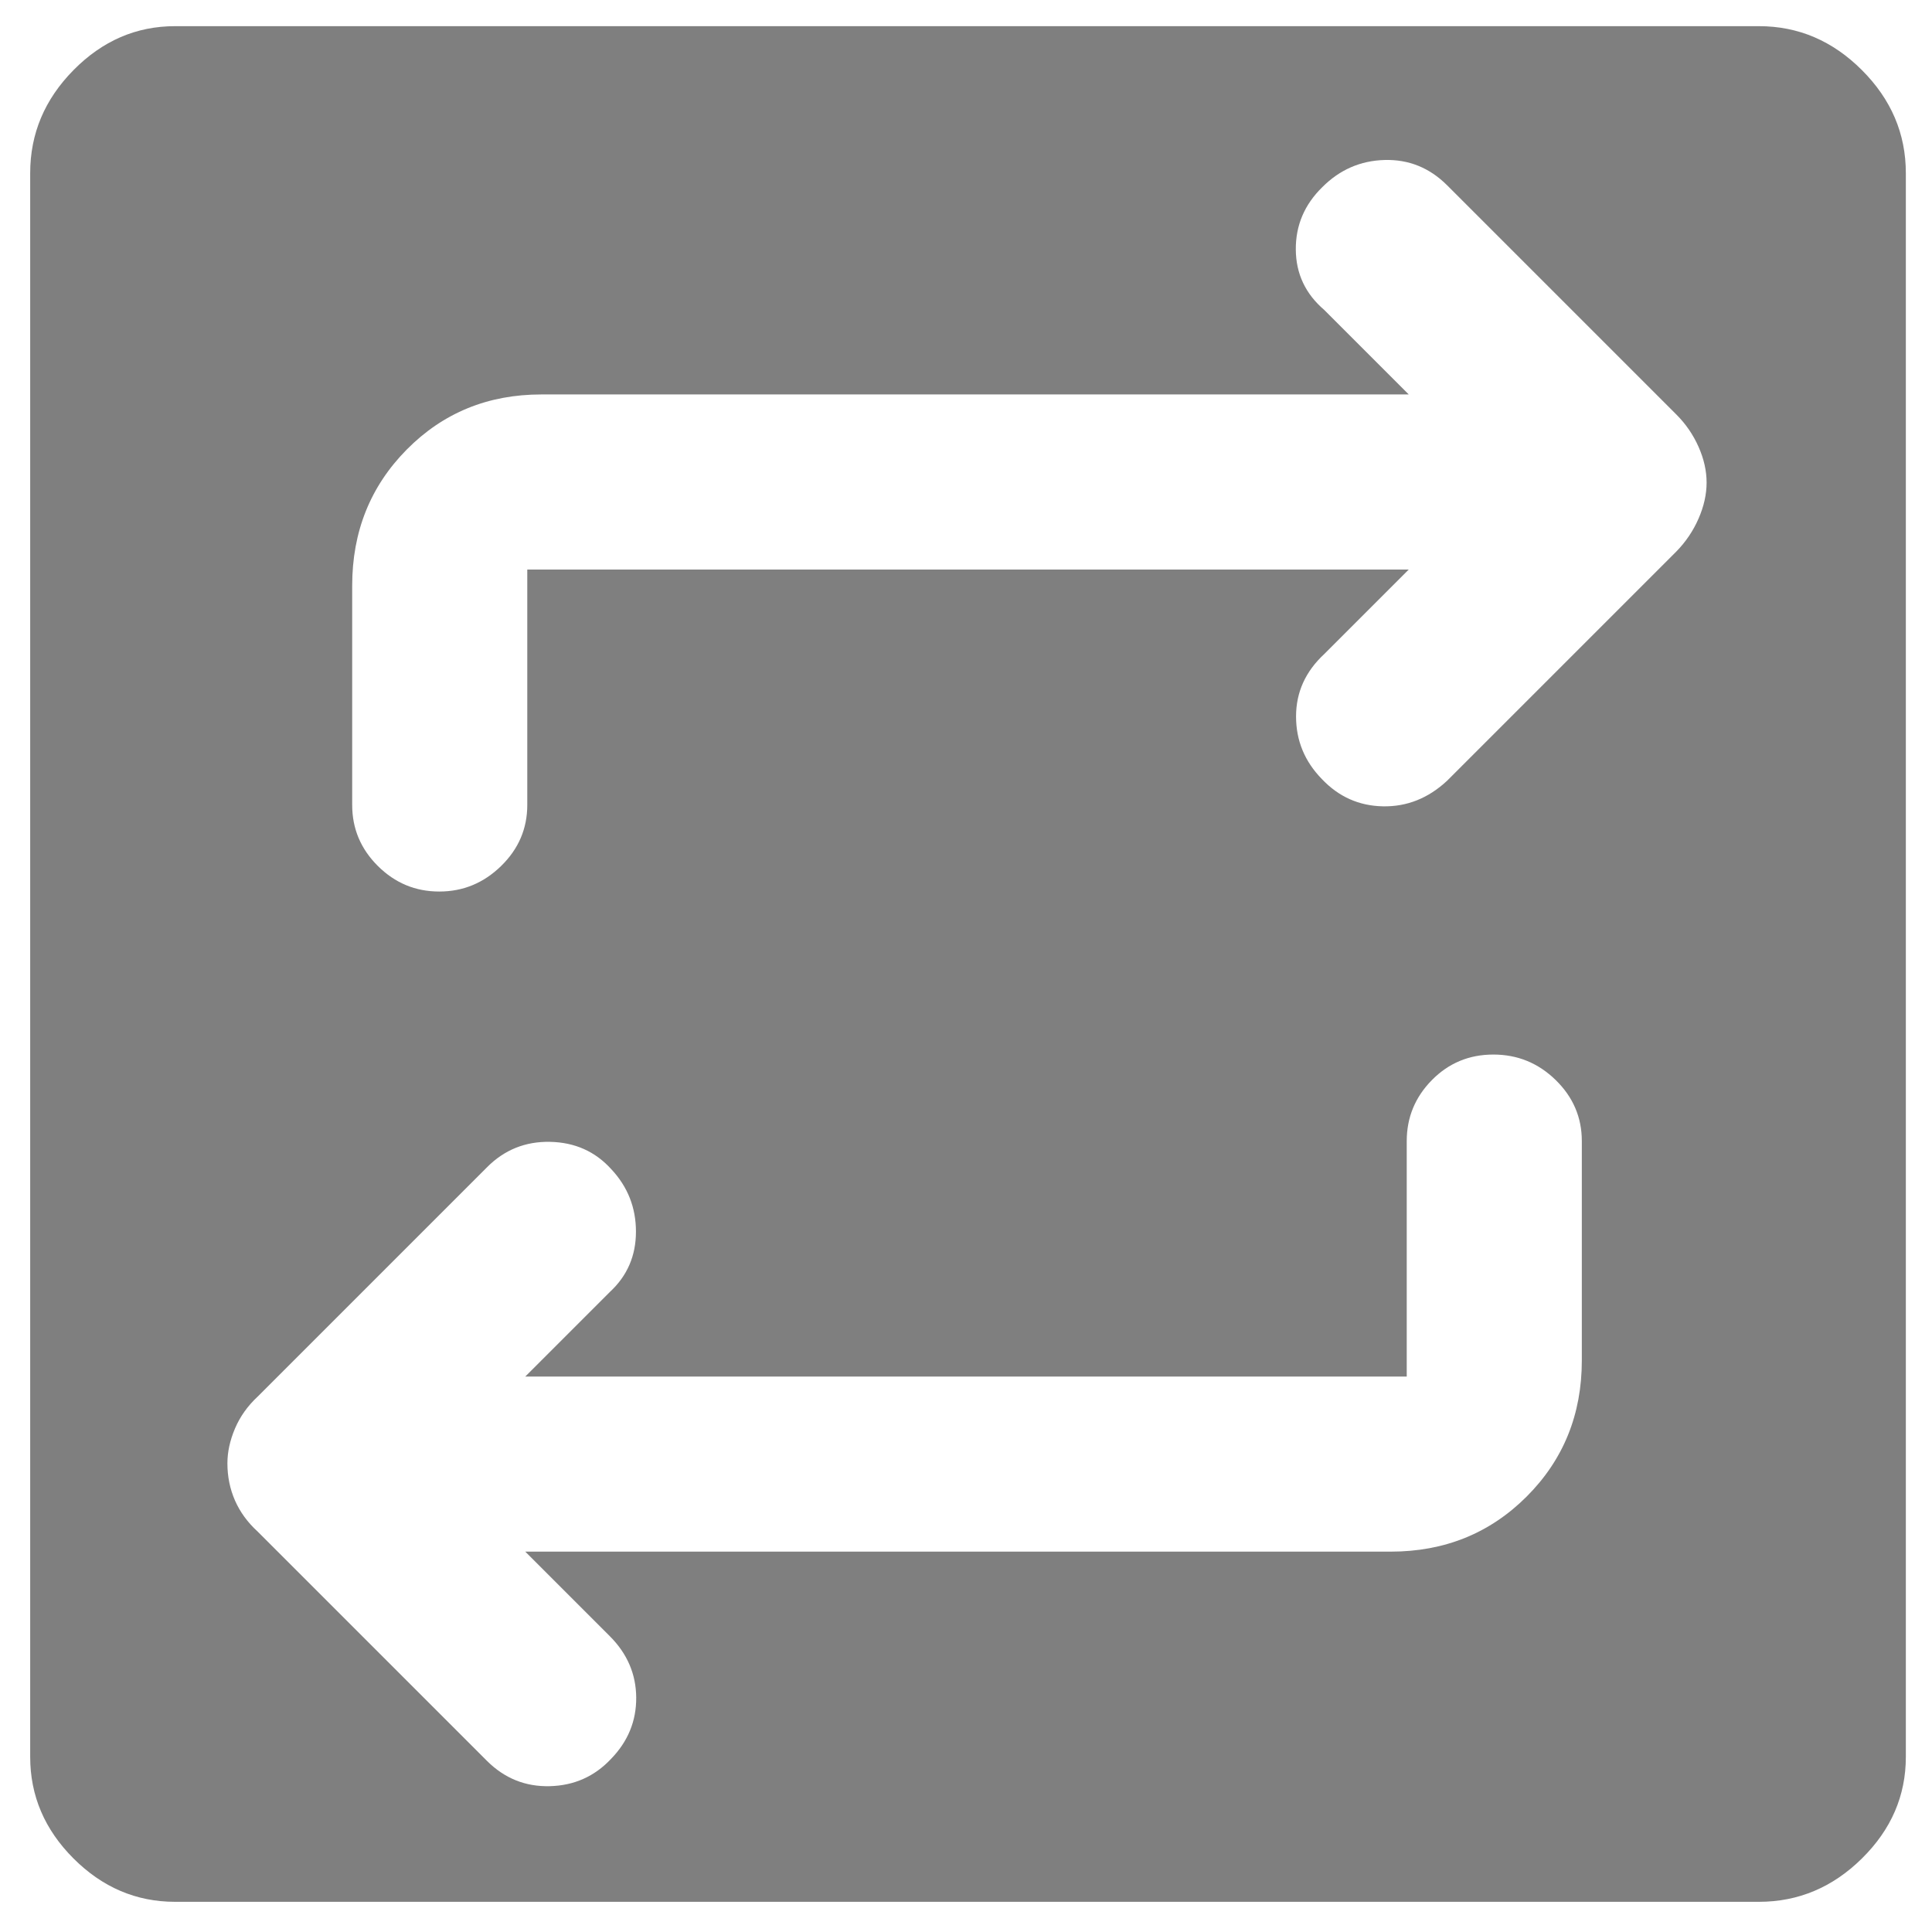 <svg xmlns="http://www.w3.org/2000/svg" height="48" viewBox="0 -960 960 960" width="48"><path fill="rgb(127, 127, 127)" d="M87-15q-28.94 0-50.47-21.53Q15-58.06 15-87v-787q0-29.35 21.53-51.17Q58.06-947 87-947h787q29.35 0 51.17 21.83Q947-903.35 947-874v787q0 28.94-21.83 50.47Q903.35-15 874-15H87Zm174-174h430q40.21 0 67.61-27.39Q786-243.79 786-284v-109q0-17.63-12.96-30.31-12.97-12.69-31-12.69-18.04 0-30.54 12.69Q699-410.63 699-393v117H261l42-42q13-12 13-30t-12.34-31.12q-11.91-13.12-30.32-13.5Q254.93-393 242-380L128-266q-7.45 6.93-11.23 15.81-3.77 8.89-3.77 17.32 0 9.87 3.77 18.47 3.78 8.6 11.23 15.4L242-85q13.07 13 31.18 12.54 18.11-.46 30.39-13.5Q316.25-99 316.13-116.5 316-134 303-147l-42-42Zm439-488-42 42q-14 13-14 31t12.88 31.16q12.5 13.16 30.31 13.5Q705-559 719-572l114-114q7-7.16 11-16.31 4-9.16 4-17.9 0-8.75-4-17.77T833-754L719-868q-13.07-13-31.03-12.5-17.97.5-30.93 13.5-13.29 13-13.16 31 .12 18 14.12 30l42 42H269q-39.8 0-66.9 27.39Q175-709.21 175-669v109q0 17.62 12.76 30.31Q200.53-517 218.26-517 236-517 249-529.69T262-560v-117h438Z"/></svg>